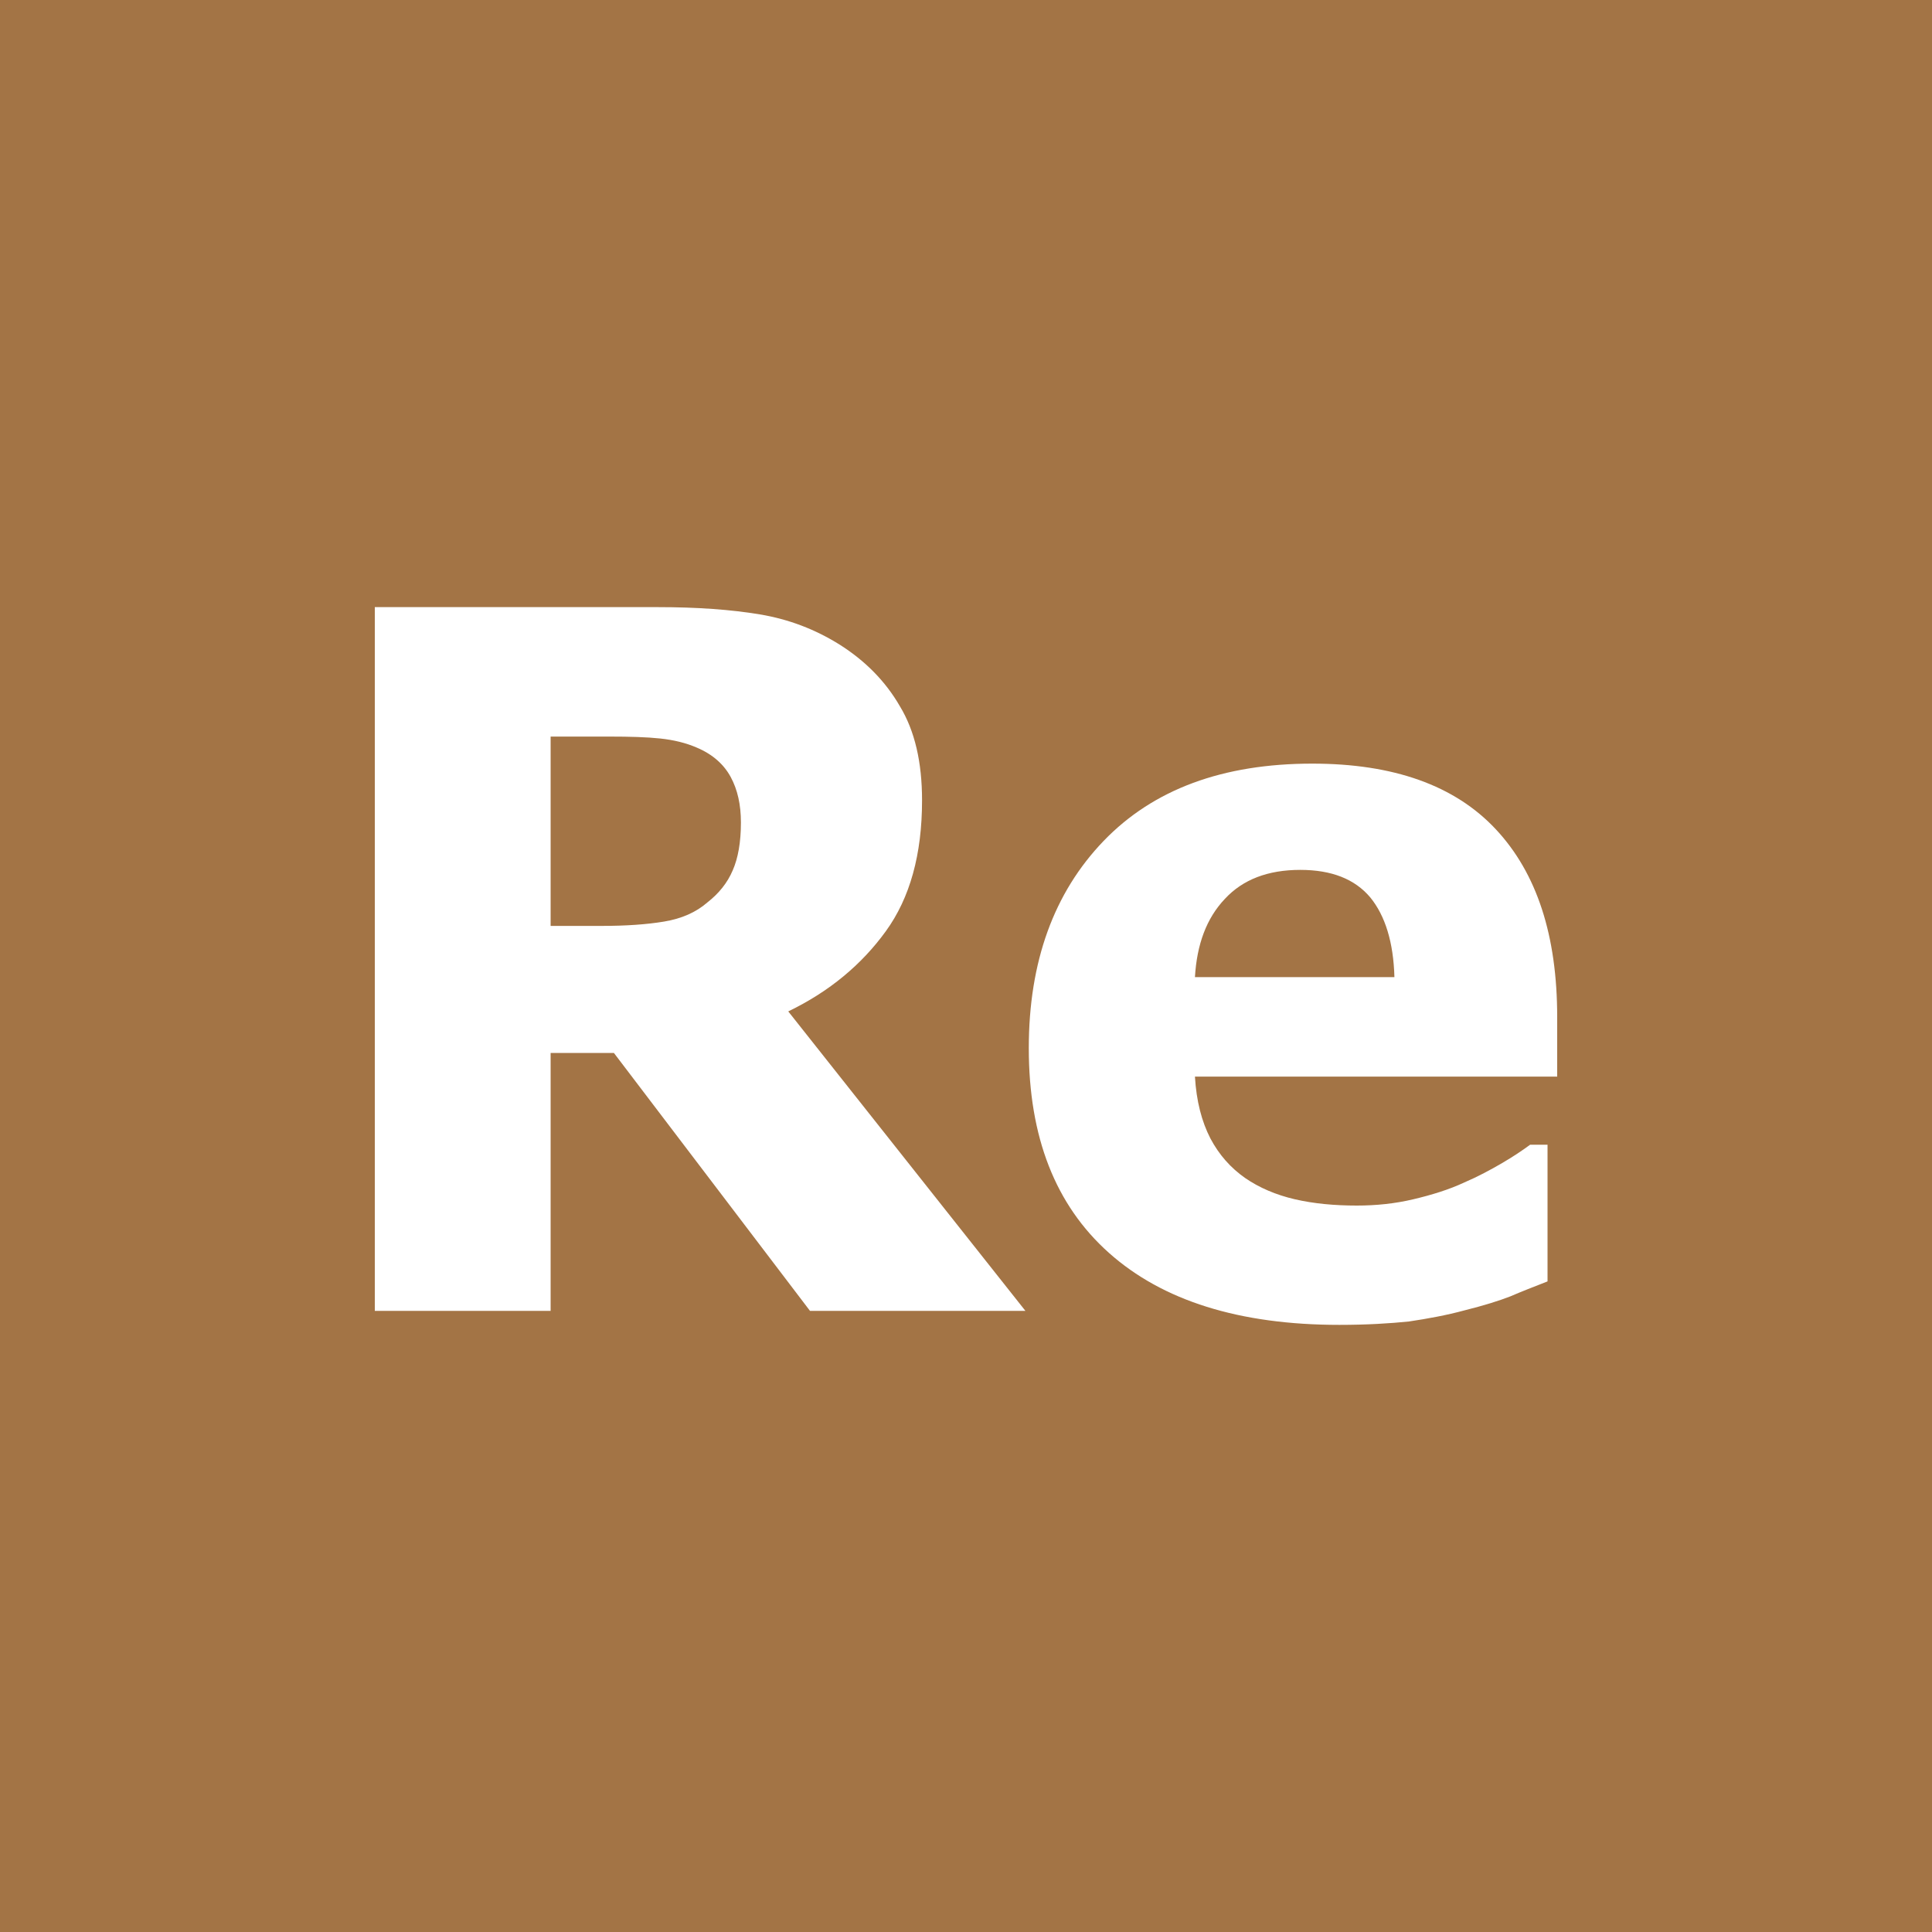 <?xml version="1.0" encoding="utf-8"?>
<!-- Generator: Adobe Illustrator 19.2.1, SVG Export Plug-In . SVG Version: 6.00 Build 0)  -->
<svg version="1.1" id="Layer_1" xmlns="http://www.w3.org/2000/svg" xmlns:xlink="http://www.w3.org/1999/xlink" x="0px" y="0px"
	 viewBox="0 0 400 400" style="enable-background:new 0 0 400 400;" xml:space="preserve">
<g>
	<rect style="fill:#A37445;" width="400" height="400"/>
	<g>
		<path style="fill:#FFFFFF;" d="M212.3,271.4h-44.6l-40.6-53.4H114v53.4H77.6V125.7h58.6c8.1,0,15.1,0.5,21.1,1.5
			c6,1,11.5,3.1,16.6,6.3c5.2,3.3,9.4,7.5,12.4,12.7c3.1,5.1,4.6,11.6,4.6,19.5c0,11.2-2.5,20.2-7.5,27.1
			c-5,6.9-11.7,12.5-20.2,16.6L212.3,271.4z M153.4,170.3c0-3.7-0.7-6.8-2.1-9.4c-1.4-2.6-3.7-4.7-7-6.1c-2.3-1-4.8-1.6-7.6-1.9
			c-2.8-0.3-6.3-0.4-10.5-0.4H114v39.2h10.5c5.1,0,9.4-0.3,13-0.9c3.6-0.6,6.6-1.9,9-4c2.3-1.8,4.1-4,5.2-6.6
			C152.8,177.7,153.4,174.4,153.4,170.3z"/>
		<path style="fill:#FFFFFF;" d="M277.3,274.3c-20.7,0-36.6-5-47.7-14.9c-11.1-9.9-16.6-24-16.6-42.4c0-17.9,5.2-32.2,15.5-42.9
			c10.3-10.7,24.7-16,43.2-16c16.8,0,29.5,4.5,38,13.6c8.5,9.1,12.7,22,12.7,38.9v12.3h-75c0.3,5.1,1.4,9.3,3.2,12.8
			c1.8,3.4,4.2,6.1,7.2,8.2c2.9,2,6.4,3.5,10.3,4.4c3.9,0.9,8.2,1.3,12.8,1.3c4,0,7.9-0.4,11.7-1.3c3.8-0.9,7.4-2,10.6-3.5
			c2.8-1.2,5.4-2.6,7.8-4c2.4-1.4,4.3-2.7,5.8-3.8h3.6v28.3c-2.8,1.1-5.4,2.1-7.7,3.1c-2.3,0.9-5.5,1.9-9.5,2.9
			c-3.7,1-7.5,1.7-11.5,2.3C287.8,274,283,274.3,277.3,274.3z M288.7,202.3c-0.2-7.2-1.9-12.7-5-16.5c-3.2-3.8-8-5.7-14.5-5.7
			c-6.7,0-11.9,2-15.6,6c-3.8,4-5.8,9.4-6.2,16.2H288.7z"/>
	</g>
</g>
</svg>
